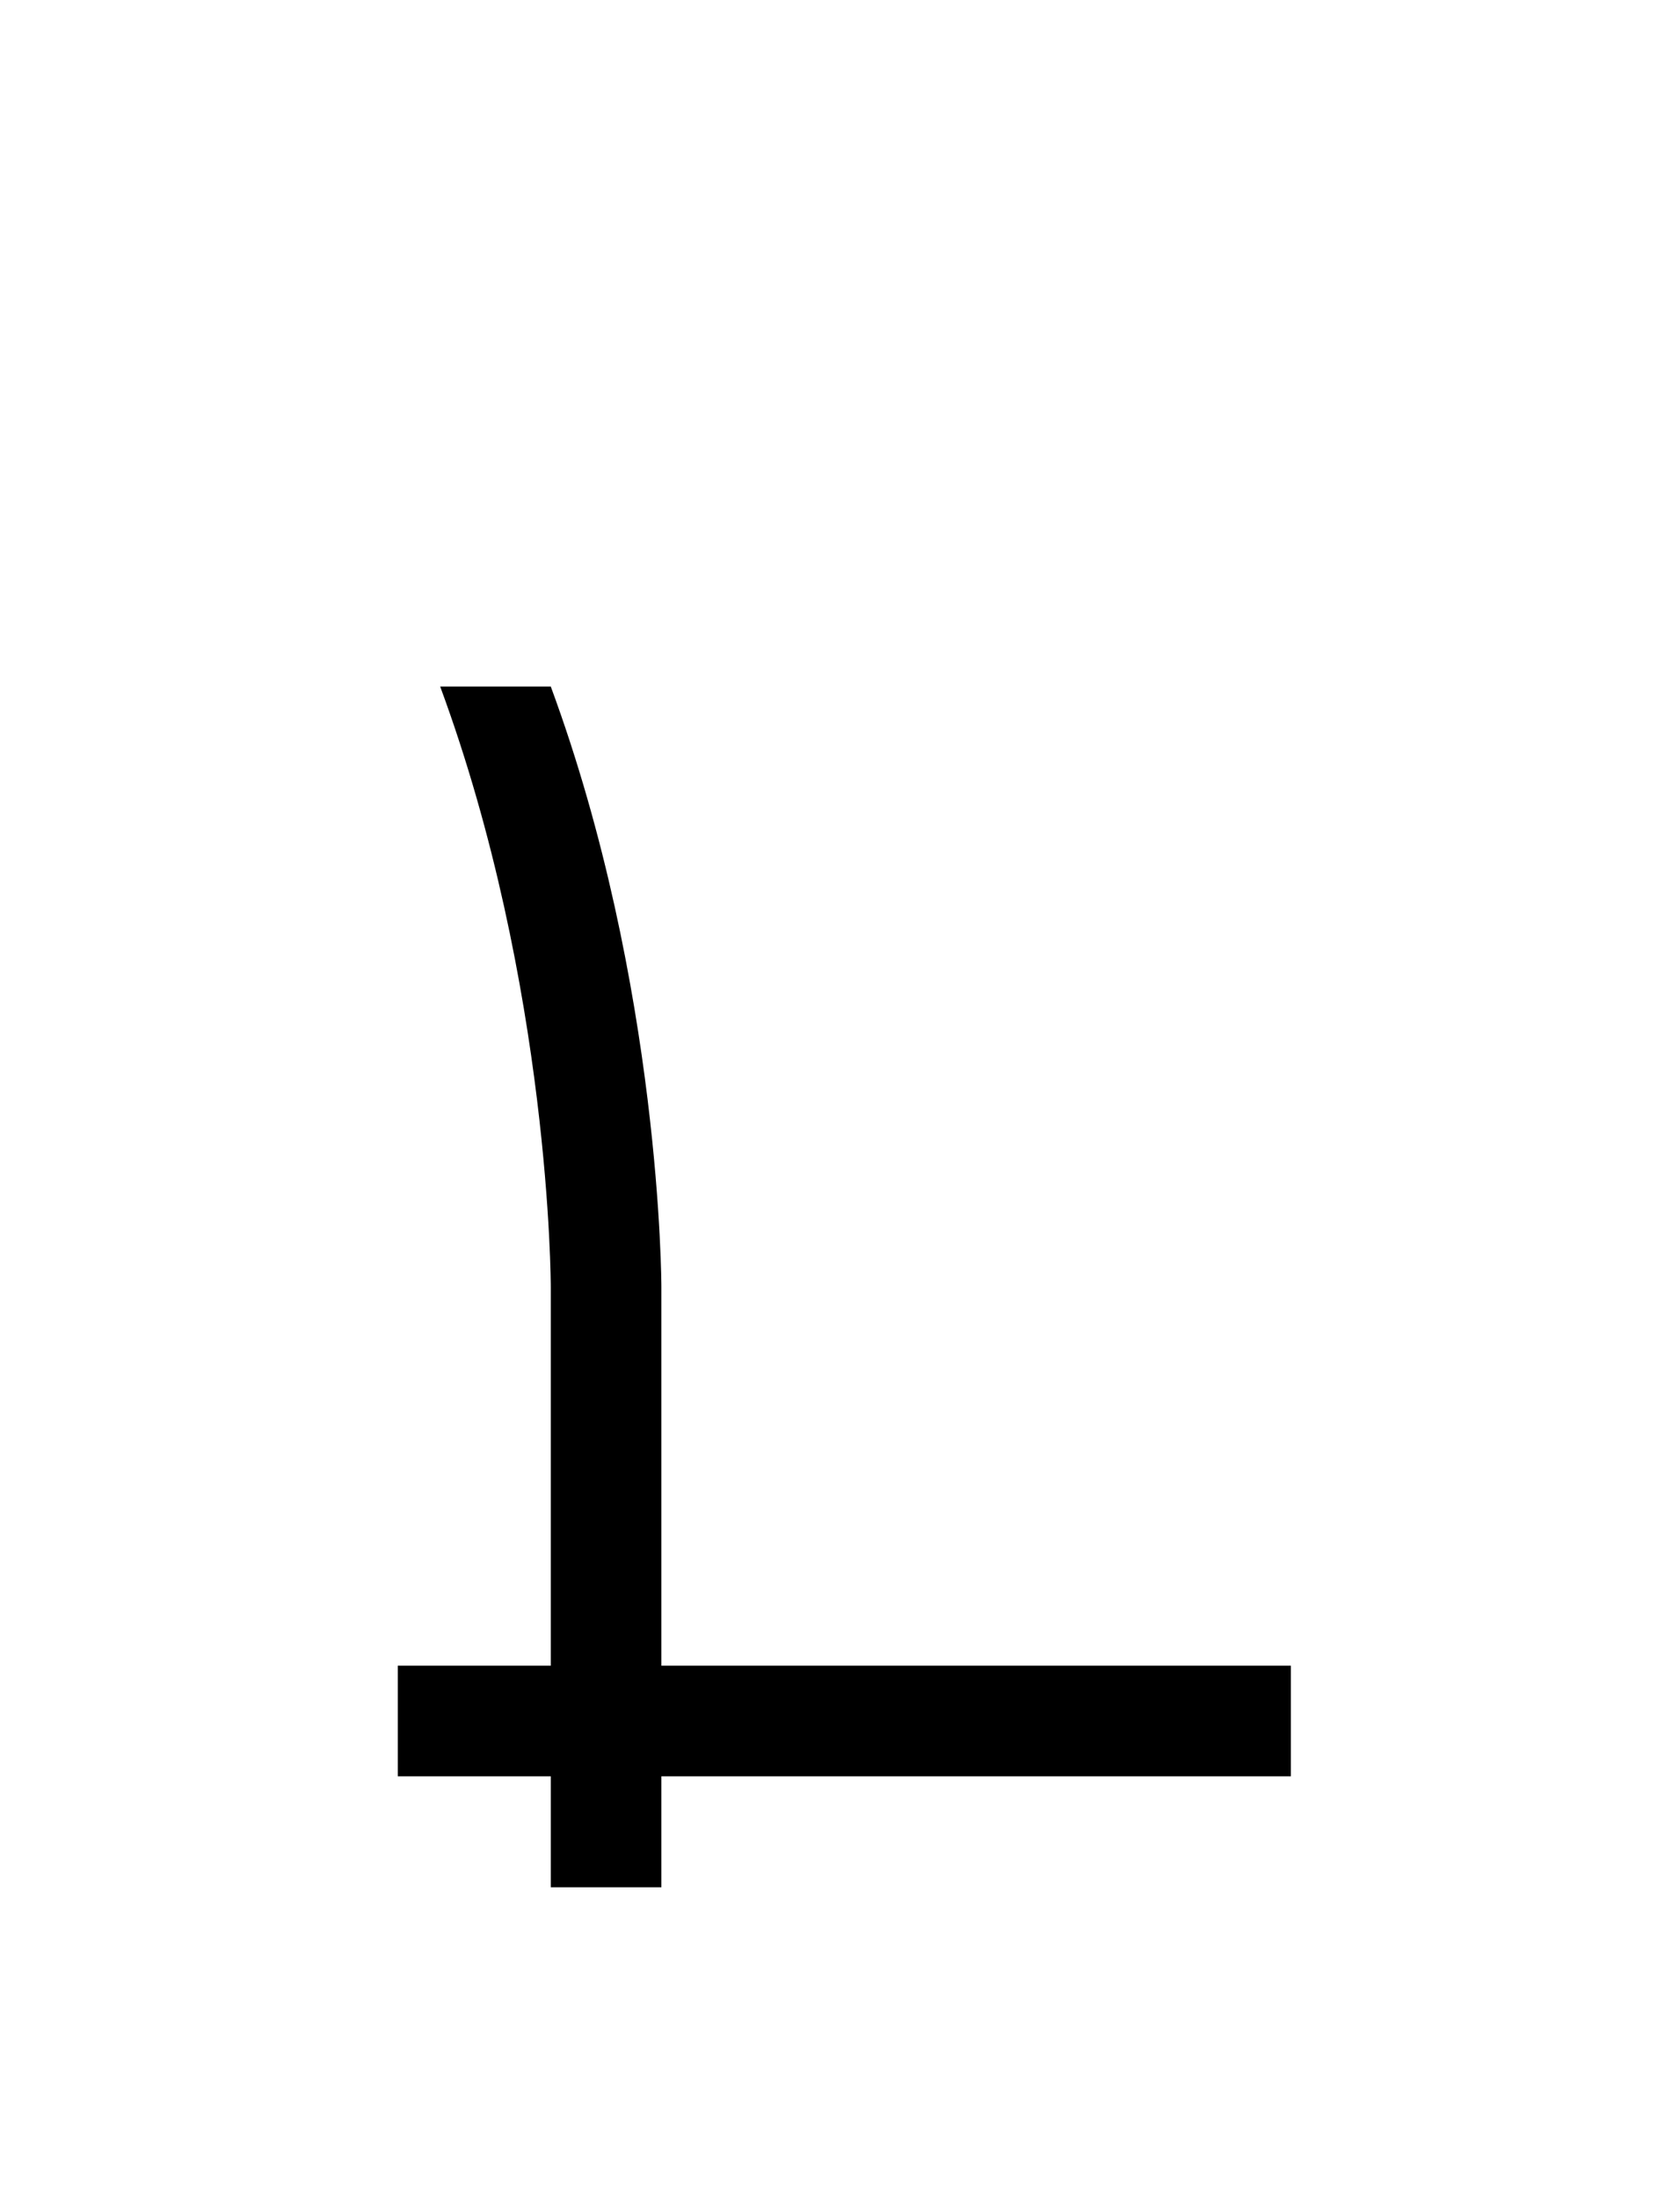 <?xml version="1.0" encoding="UTF-8"?>
<svg id="a" data-name="레이어 1" xmlns="http://www.w3.org/2000/svg" width="14.583" height="19.077" viewBox="0 0 14.583 19.077">
  <path d="M3.821,5.958h.96c.96,2.6.96,5.21.96,5.21v5.21h-.96v-5.21s0-2.61-.96-5.21Z" stroke-width="0"/>
  <rect x="6.849" y="11.059" width=".96" height="7.752" transform="translate(-7.606 22.264) rotate(-90)" stroke-width="0"/>
</svg>